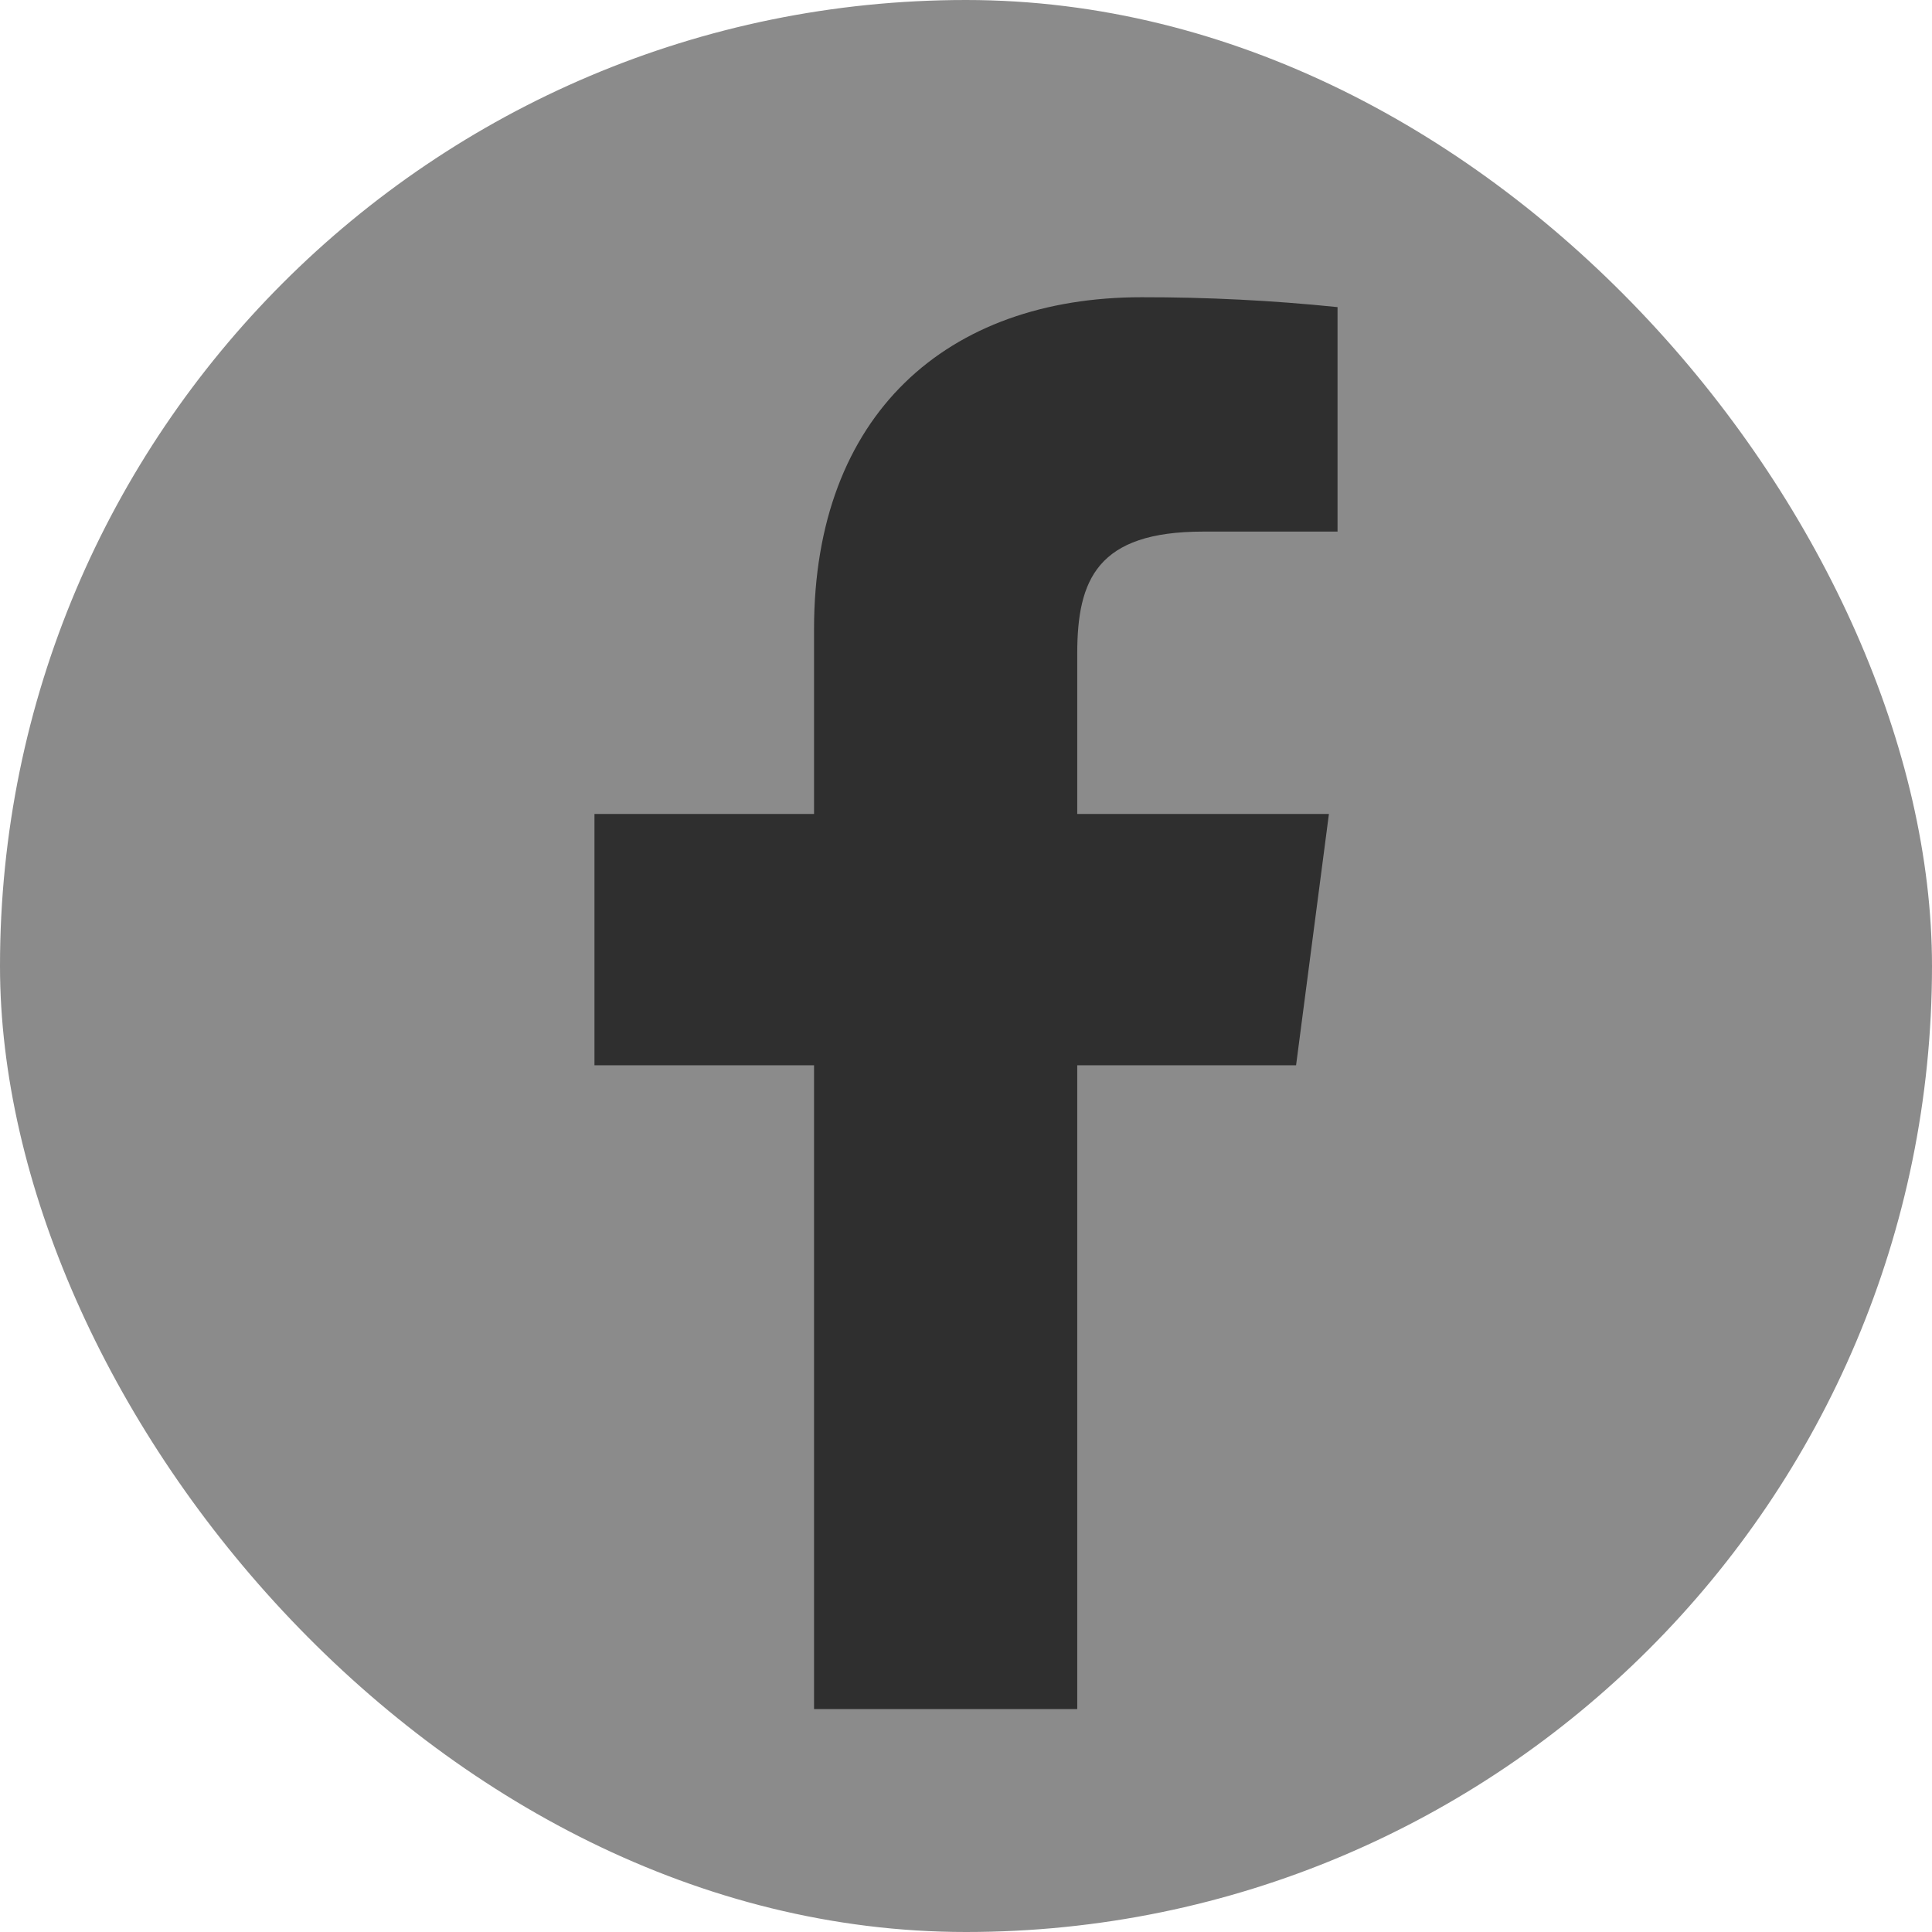 <svg width="26" height="26" viewBox="0 0 26 26" fill="none" xmlns="http://www.w3.org/2000/svg">
<rect width="26" height="26" rx="13" fill="#8B8B8B"/>
<path d="M16.191 7.154H18V4.133C17.124 4.043 16.244 3.999 15.363 4C12.745 4 10.955 5.577 10.955 8.465V10.954H8V14.336H10.955V23H14.497V14.336H17.442L17.884 10.954H14.497V8.798C14.497 7.8 14.766 7.154 16.191 7.154Z" fill="#2F2F2F"/>
</svg>
